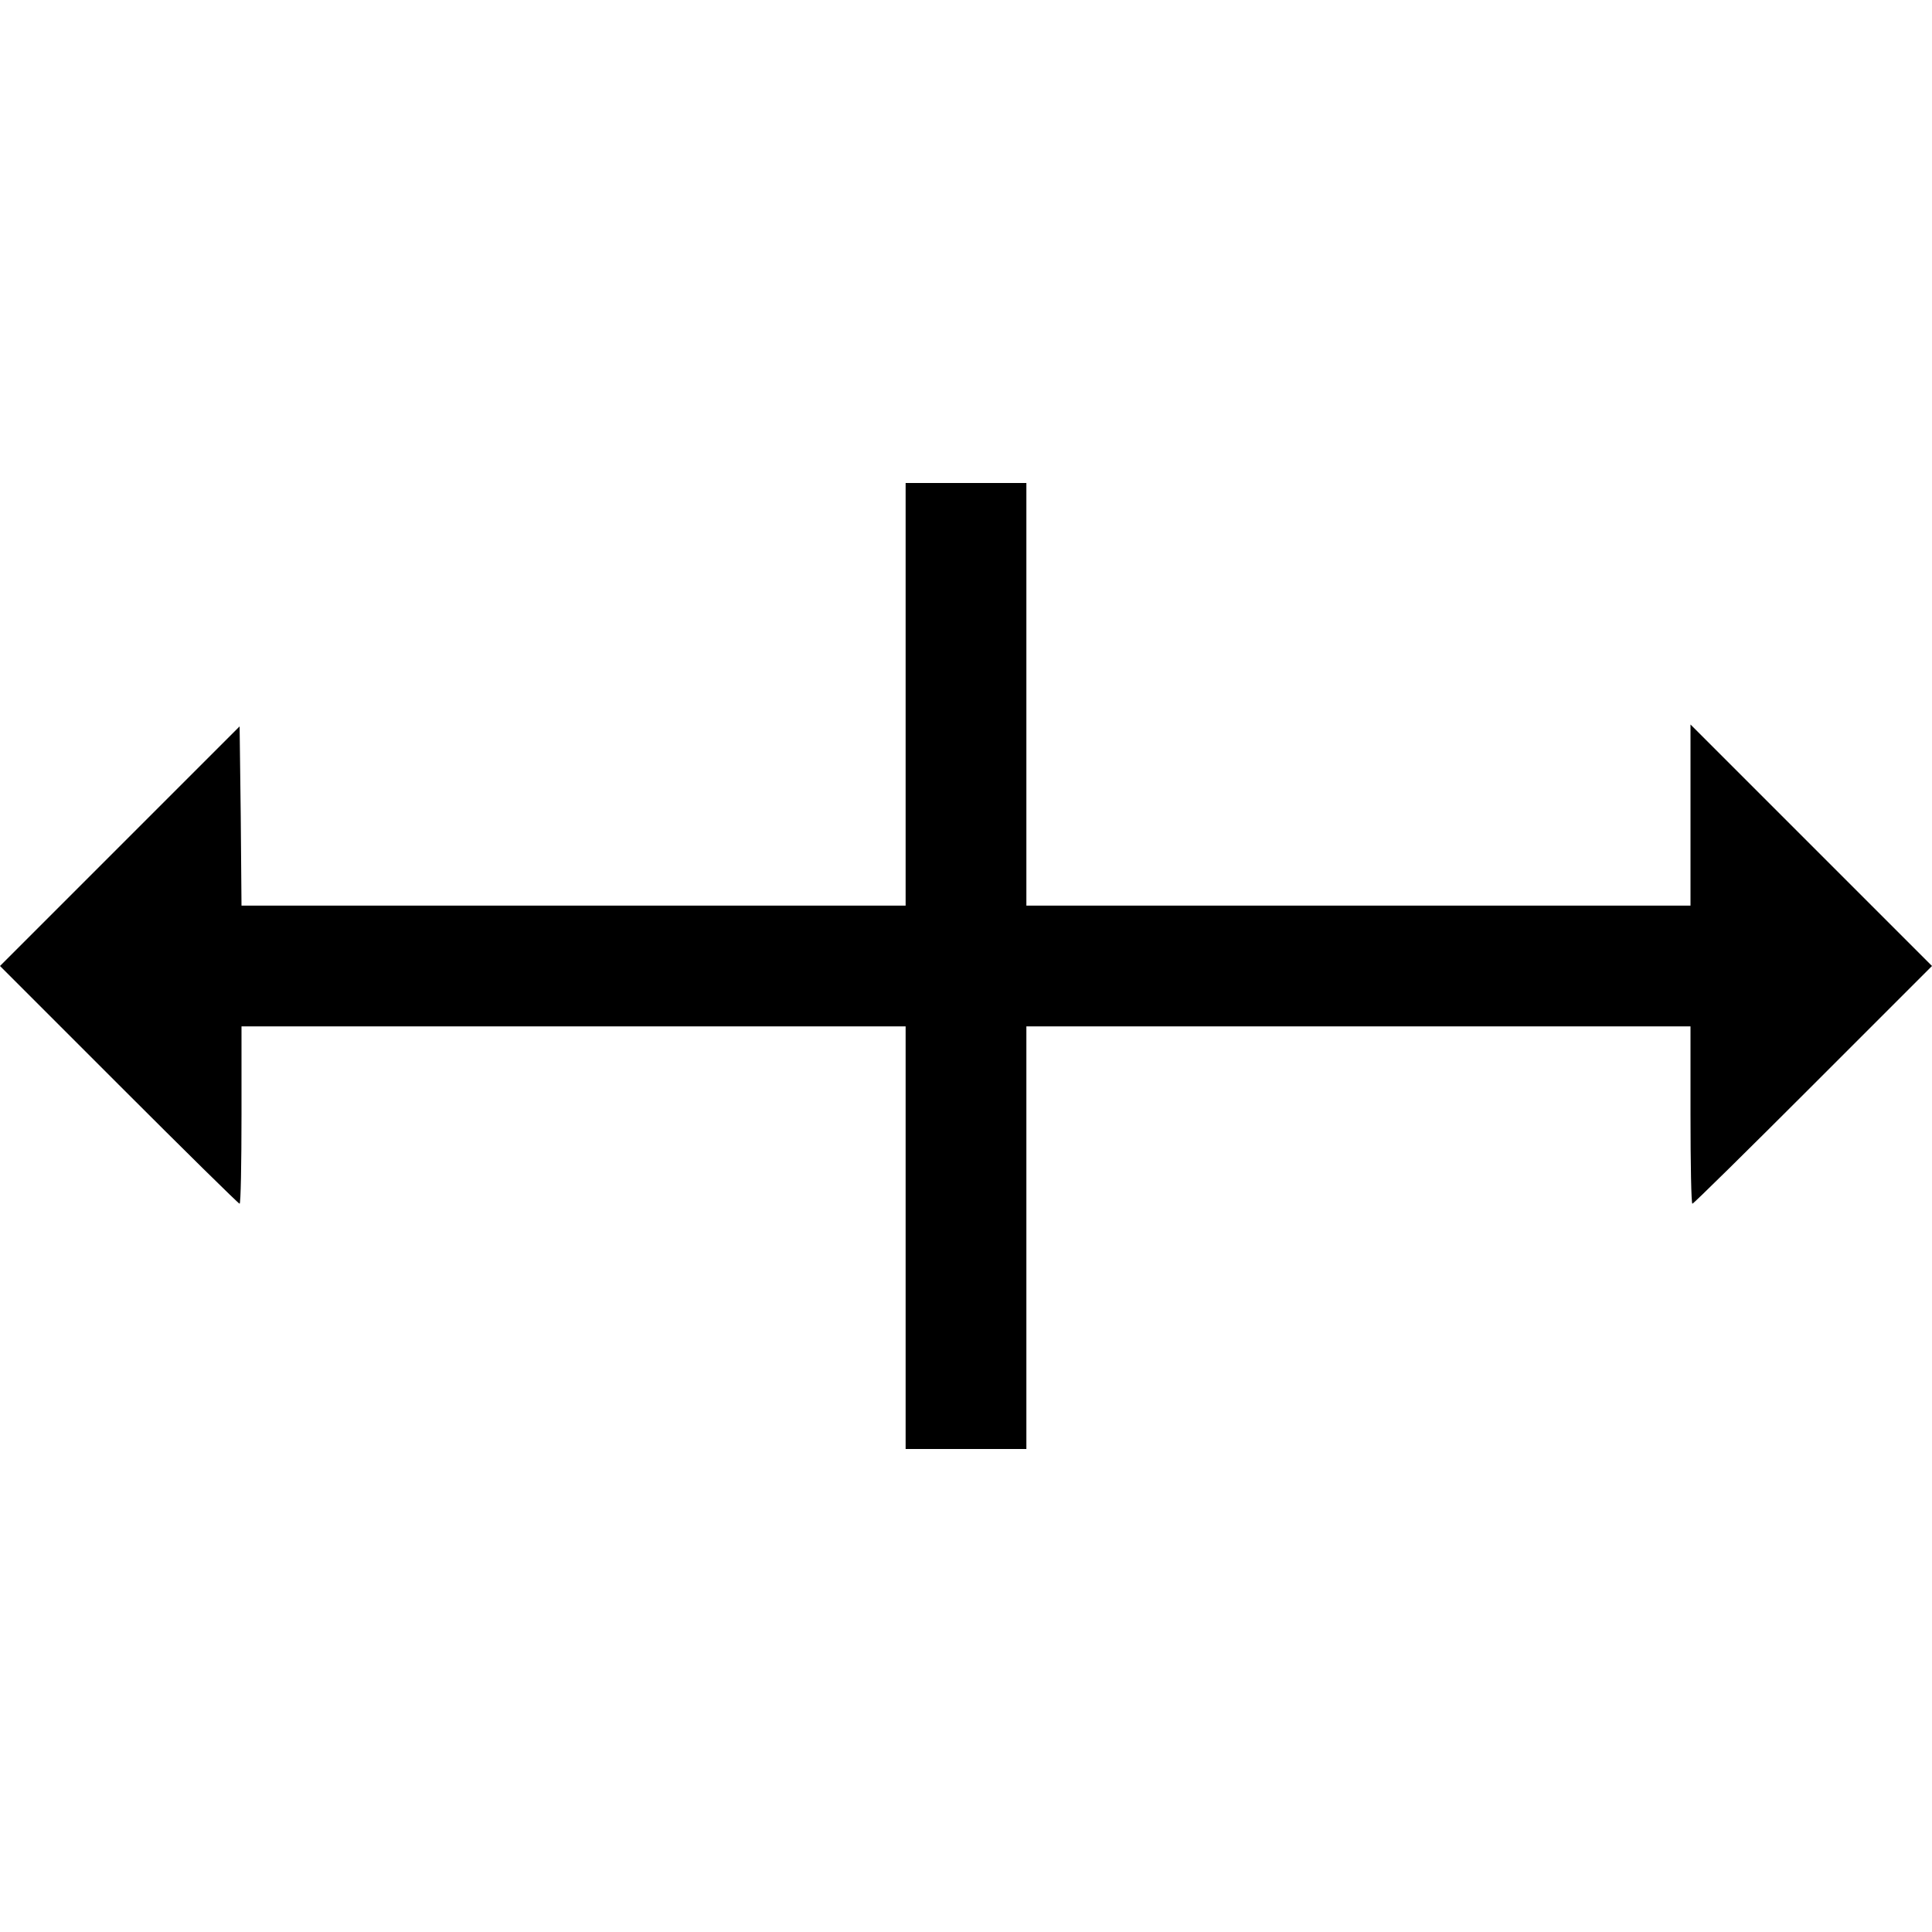 <?xml version="1.0" standalone="no"?>
<!DOCTYPE svg PUBLIC "-//W3C//DTD SVG 20010904//EN"
 "http://www.w3.org/TR/2001/REC-SVG-20010904/DTD/svg10.dtd">
<svg version="1.0" xmlns="http://www.w3.org/2000/svg"
 width="36864pt" height="36864pt" viewBox="0 0 36864 36864"
 preserveAspectRatio="xMidYMid meet">
<g transform="translate(0,36864) scale(7.2,-7.2)"
fill="#000000" stroke="none">
<path d="M2400 3280 l0 -560 -880 0 -880 0 -2 238 -3 237 -317 -317 -318 -318
315 -315 c173 -173 317 -315 320 -315 3 0 5 106 5 235 l0 235 880 0 880 0 0
-560 0 -560 160 0 160 0 0 560 0 560 880 0 880 0 0 -235 c0 -129 2 -235 5
-235 3 0 147 142 320 315 l315 315 -320 320 -320 320 0 -240 0 -240 -880 0
-880 0 0 560 0 560 -160 0 -160 0 0 -560z"/>
</g>
</svg>
